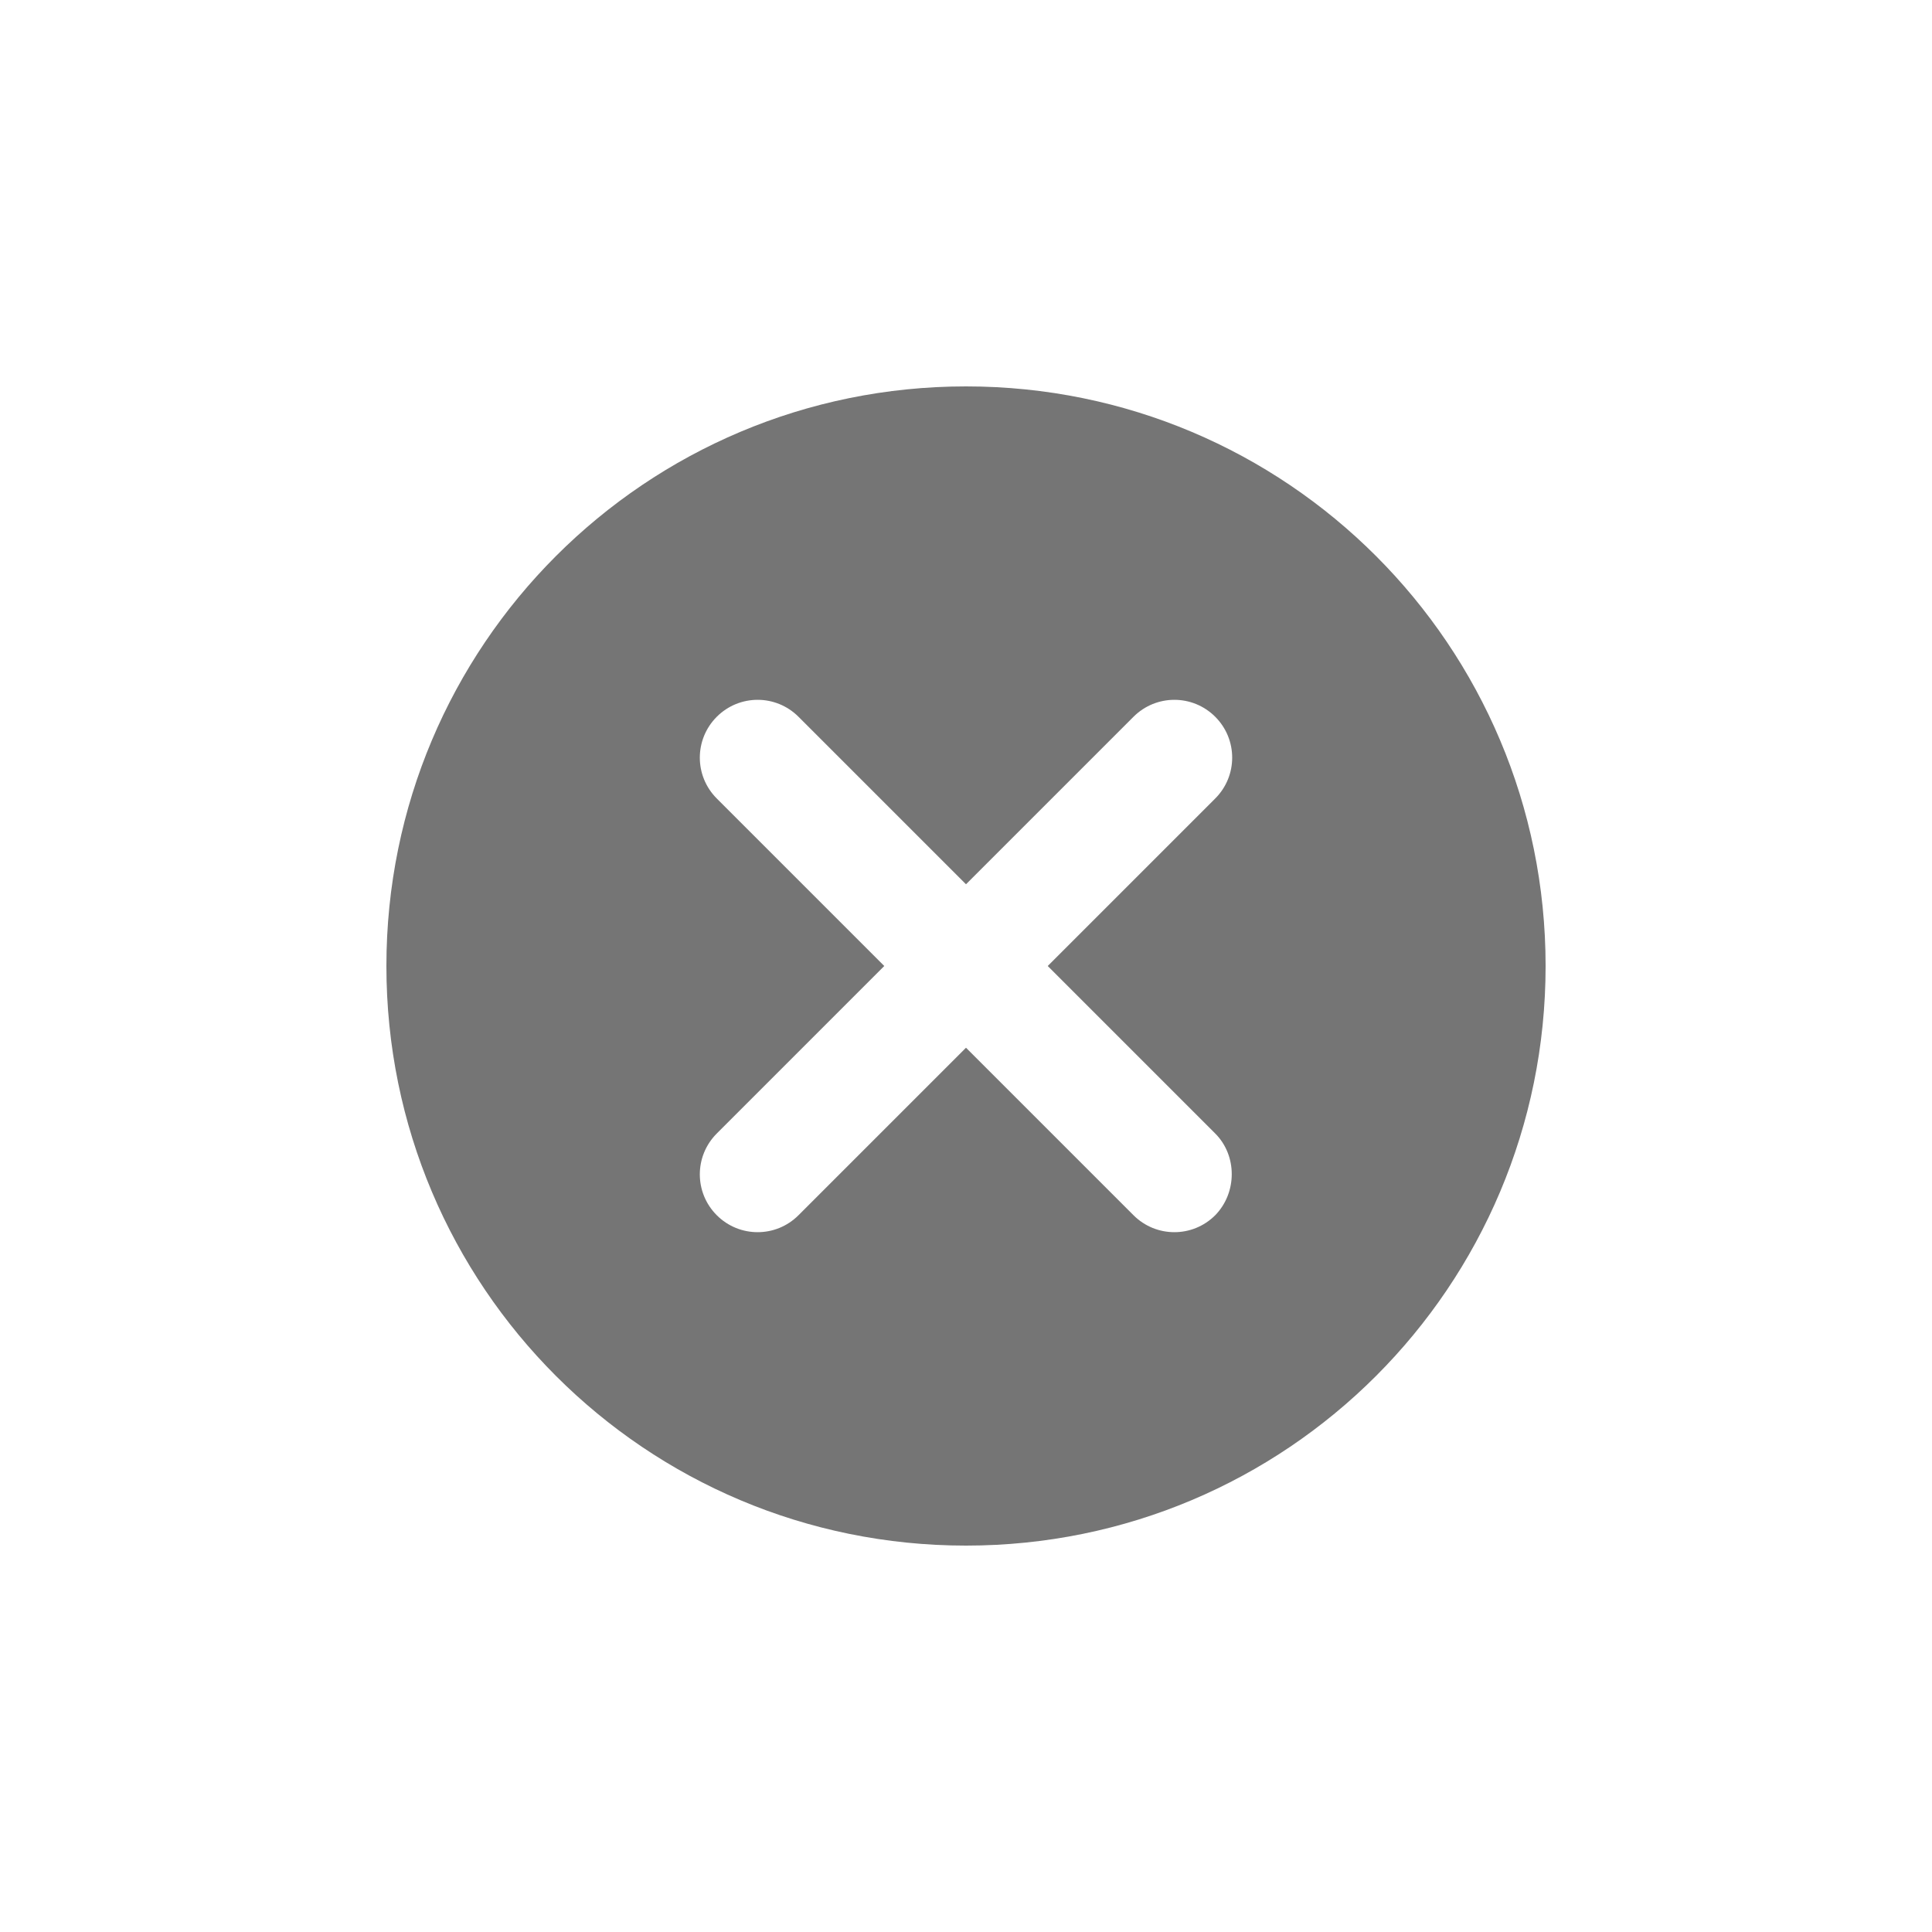 <svg width="20" height="20" viewBox="0 0 20 20" fill="none" xmlns="http://www.w3.org/2000/svg">
<path d="M10 4C6.682 4 4 6.682 4 10C4 13.318 6.682 16 10 16C13.318 16 16 13.318 16 10C16 6.682 13.318 4 10 4ZM12.58 12.58C12.346 12.814 11.968 12.814 11.734 12.58L10 10.846L8.266 12.58C8.032 12.814 7.654 12.814 7.42 12.58C7.186 12.346 7.186 11.968 7.42 11.734L9.154 10L7.42 8.266C7.186 8.032 7.186 7.654 7.42 7.42C7.654 7.186 8.032 7.186 8.266 7.42L10 9.154L11.734 7.42C11.968 7.186 12.346 7.186 12.58 7.42C12.814 7.654 12.814 8.032 12.58 8.266L10.846 10L12.58 11.734C12.808 11.962 12.808 12.346 12.58 12.58Z" fill="#757575"/>
</svg>
